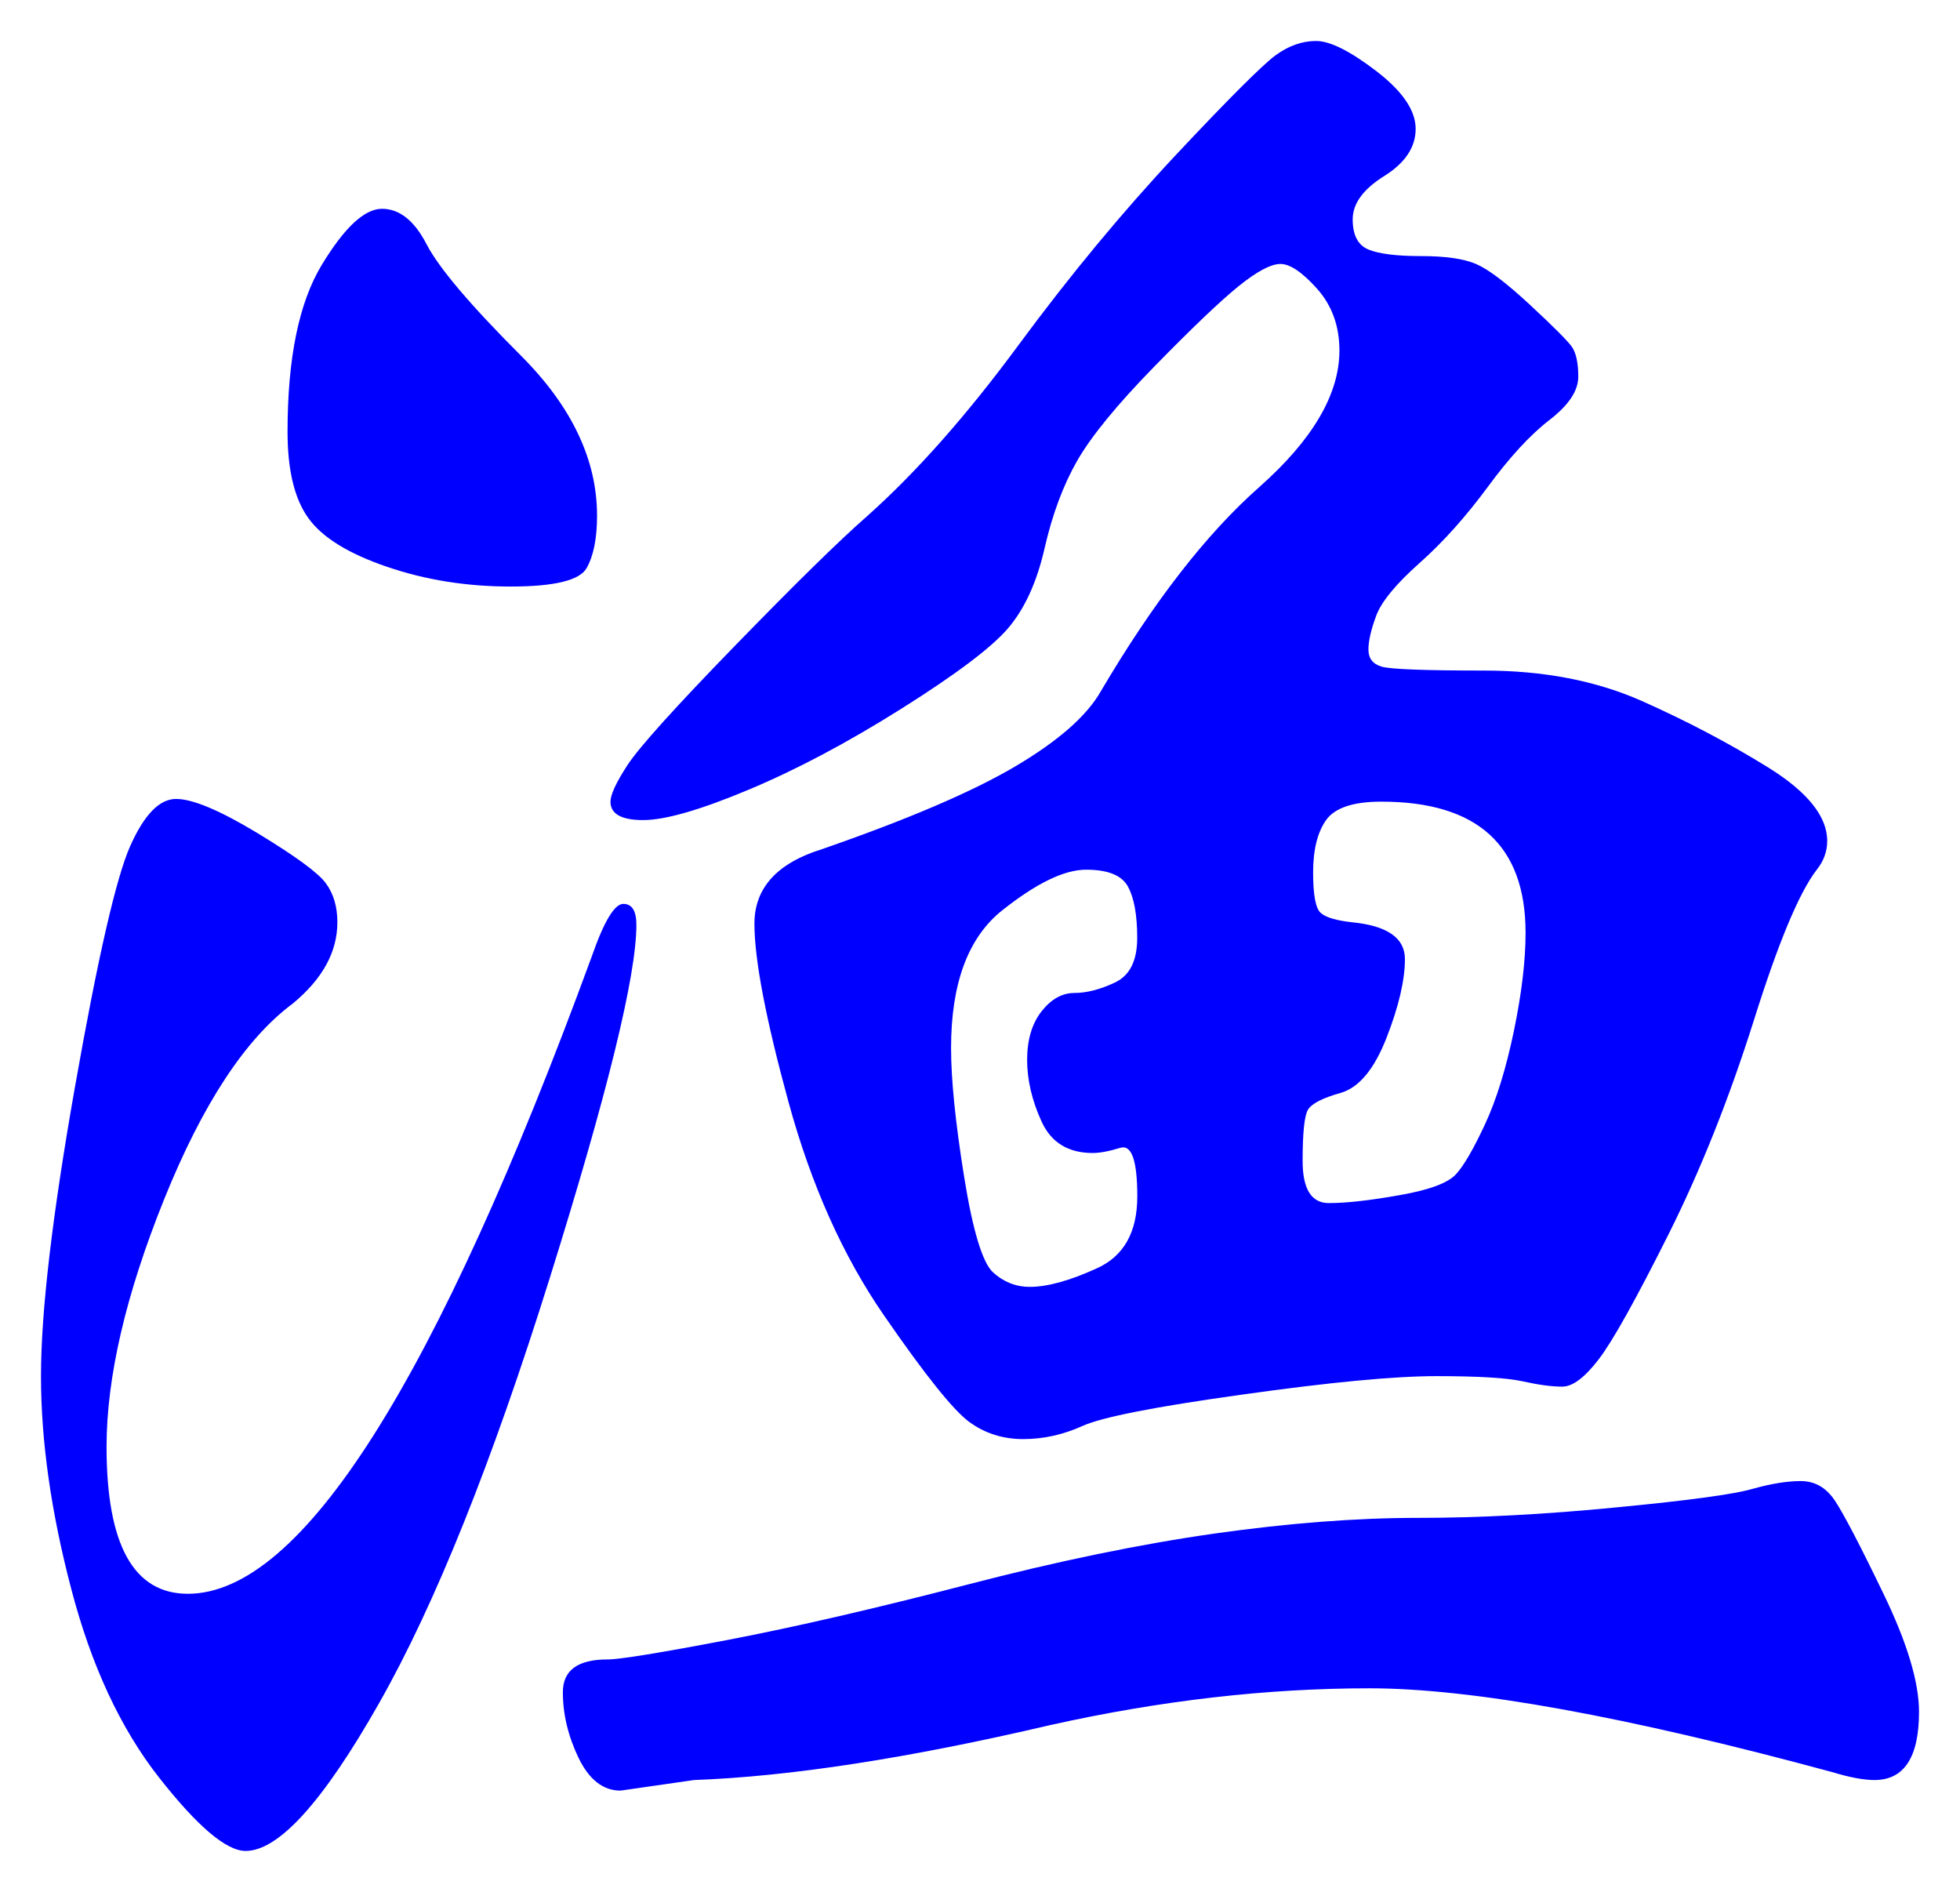 <svg xmlns="http://www.w3.org/2000/svg" xmlns:xlink="http://www.w3.org/1999/xlink" version="1.1" id="图层_1" x="0px" y="0px" width="23.912" height="23.079" viewBox="2.211 2.784 23.912 23.079" enable-background="new 0 0 30 30" xml:space="preserve">
<g>
	<path fill="#0000FF" d="M9.975,14.066c0,0.619-0.352,2.054-1.056,4.305c-0.704,2.25-1.397,3.979-2.08,5.184   c-0.683,1.205-1.227,1.808-1.632,1.808c-0.235,0-0.587-0.299-1.056-0.896c-0.469-0.598-0.827-1.365-1.072-2.305   c-0.246-0.938-0.368-1.803-0.368-2.592s0.139-1.968,0.416-3.535c0.277-1.569,0.501-2.544,0.672-2.929   c0.171-0.384,0.357-0.576,0.56-0.576c0.203,0,0.533,0.139,0.992,0.416c0.458,0.278,0.736,0.48,0.832,0.608   c0.096,0.128,0.144,0.288,0.144,0.48c0,0.363-0.182,0.693-0.544,0.992c-0.576,0.427-1.099,1.222-1.568,2.384   c-0.469,1.164-0.704,2.172-0.704,3.024c0,1.194,0.33,1.792,0.992,1.792c1.387,0,3.029-2.592,4.928-7.776   c0.149-0.427,0.277-0.64,0.385-0.64C9.922,13.811,9.975,13.896,9.975,14.066z M9.495,9.075c0,0.277-0.043,0.491-0.128,0.64   c-0.086,0.15-0.396,0.224-0.928,0.224c-0.534,0-1.035-0.08-1.504-0.24c-0.47-0.16-0.79-0.357-0.96-0.592   C5.804,8.872,5.719,8.52,5.719,8.05c0-0.896,0.139-1.573,0.416-2.032C6.412,5.56,6.658,5.331,6.871,5.331   c0.213,0,0.395,0.144,0.544,0.432c0.149,0.288,0.533,0.741,1.152,1.36C9.186,7.742,9.495,8.392,9.495,9.075z M25.623,23.666   c0,0.555-0.182,0.832-0.544,0.832c-0.128,0-0.299-0.031-0.512-0.096c-2.518-0.682-4.4-1.023-5.648-1.023s-2.544,0.148-3.888,0.447   c-1.729,0.405-3.18,0.629-4.353,0.672l-0.896,0.129c-0.214,0-0.384-0.134-0.513-0.4c-0.128-0.267-0.191-0.533-0.191-0.8   s0.181-0.4,0.544-0.4c0.149,0,0.64-0.08,1.472-0.239c0.832-0.16,1.803-0.385,2.912-0.672c1.109-0.289,2.117-0.496,3.024-0.625   c0.906-0.128,1.732-0.191,2.479-0.191s1.558-0.043,2.433-0.129c0.874-0.084,1.424-0.159,1.647-0.224   c0.225-0.063,0.421-0.096,0.592-0.096s0.31,0.08,0.416,0.239c0.106,0.16,0.305,0.539,0.593,1.137   C25.479,22.824,25.623,23.305,25.623,23.666z M24.503,13.042c0,0.128-0.043,0.246-0.128,0.352c-0.214,0.277-0.47,0.891-0.768,1.84   c-0.3,0.949-0.646,1.819-1.04,2.607c-0.396,0.79-0.678,1.297-0.849,1.521s-0.319,0.337-0.448,0.337   c-0.128,0-0.287-0.021-0.479-0.064s-0.544-0.064-1.056-0.064c-0.513,0-1.302,0.075-2.368,0.225   c-1.067,0.148-1.718,0.277-1.952,0.384c-0.235,0.106-0.475,0.159-0.72,0.159c-0.246,0-0.464-0.068-0.656-0.207   s-0.539-0.57-1.04-1.297c-0.502-0.725-0.891-1.594-1.168-2.607c-0.277-1.013-0.416-1.739-0.416-2.176   c0-0.437,0.277-0.741,0.832-0.912c1.045-0.363,1.829-0.699,2.352-1.008c0.522-0.309,0.869-0.613,1.04-0.912   c0.641-1.088,1.285-1.92,1.937-2.496c0.65-0.576,0.976-1.131,0.976-1.664c0-0.298-0.091-0.549-0.271-0.752   c-0.182-0.203-0.331-0.304-0.448-0.304s-0.288,0.091-0.512,0.272c-0.225,0.182-0.565,0.507-1.024,0.976   c-0.459,0.47-0.773,0.854-0.944,1.152c-0.171,0.299-0.304,0.656-0.399,1.072s-0.246,0.741-0.448,0.976   c-0.203,0.235-0.635,0.56-1.296,0.976c-0.661,0.416-1.285,0.747-1.872,0.992c-0.587,0.246-1.014,0.368-1.28,0.368   s-0.399-0.075-0.399-0.224c0-0.085,0.068-0.234,0.208-0.448c0.139-0.213,0.576-0.699,1.312-1.456   c0.736-0.757,1.274-1.285,1.616-1.584c0.597-0.533,1.211-1.227,1.84-2.08c0.629-0.853,1.27-1.626,1.92-2.32   c0.65-0.693,1.057-1.098,1.216-1.216c0.16-0.117,0.325-0.176,0.496-0.176s0.416,0.123,0.736,0.368   c0.32,0.246,0.479,0.48,0.479,0.704s-0.128,0.416-0.384,0.576c-0.256,0.16-0.384,0.336-0.384,0.528s0.064,0.315,0.192,0.368   s0.341,0.08,0.64,0.08s0.522,0.032,0.672,0.096s0.368,0.229,0.656,0.496c0.288,0.267,0.458,0.438,0.512,0.512   c0.053,0.075,0.08,0.197,0.08,0.368c0,0.171-0.117,0.347-0.352,0.528c-0.235,0.181-0.485,0.453-0.752,0.816   c-0.268,0.363-0.544,0.672-0.832,0.928c-0.288,0.256-0.464,0.47-0.528,0.64c-0.064,0.171-0.096,0.31-0.096,0.416   c0,0.107,0.053,0.176,0.16,0.208c0.106,0.032,0.522,0.048,1.247,0.048c0.726,0,1.365,0.123,1.921,0.368   c0.554,0.246,1.071,0.518,1.552,0.816C24.263,12.445,24.503,12.744,24.503,13.042z M14.775,18.482c0.213,0,0.484-0.074,0.815-0.225   c0.331-0.148,0.496-0.441,0.496-0.879s-0.069-0.635-0.208-0.592s-0.251,0.063-0.336,0.063c-0.299,0-0.507-0.128-0.624-0.384   s-0.176-0.507-0.176-0.752s0.059-0.443,0.176-0.592c0.117-0.149,0.251-0.224,0.4-0.224c0.148,0,0.314-0.042,0.496-0.128   c0.181-0.085,0.271-0.267,0.271-0.544c0-0.277-0.037-0.485-0.112-0.624c-0.074-0.139-0.245-0.208-0.512-0.208   s-0.607,0.166-1.023,0.496c-0.416,0.331-0.624,0.891-0.624,1.68c0,0.385,0.053,0.907,0.159,1.568s0.225,1.051,0.353,1.168   S14.604,18.482,14.775,18.482z M20.823,14.163c0-1.066-0.587-1.6-1.76-1.6c-0.342,0-0.566,0.075-0.673,0.224   c-0.106,0.149-0.159,0.363-0.159,0.64s0.031,0.443,0.096,0.496c0.063,0.054,0.191,0.091,0.384,0.112   c0.427,0.043,0.64,0.192,0.64,0.448s-0.074,0.576-0.224,0.96s-0.336,0.608-0.56,0.673c-0.225,0.063-0.357,0.133-0.4,0.207   c-0.043,0.075-0.064,0.283-0.064,0.624c0,0.342,0.107,0.513,0.32,0.513s0.501-0.032,0.864-0.097   c0.362-0.063,0.592-0.149,0.688-0.256c0.097-0.106,0.214-0.31,0.353-0.608c0.139-0.298,0.256-0.677,0.352-1.136   C20.775,14.904,20.823,14.504,20.823,14.163z" stroke-width="1"/>
</g>
</svg>